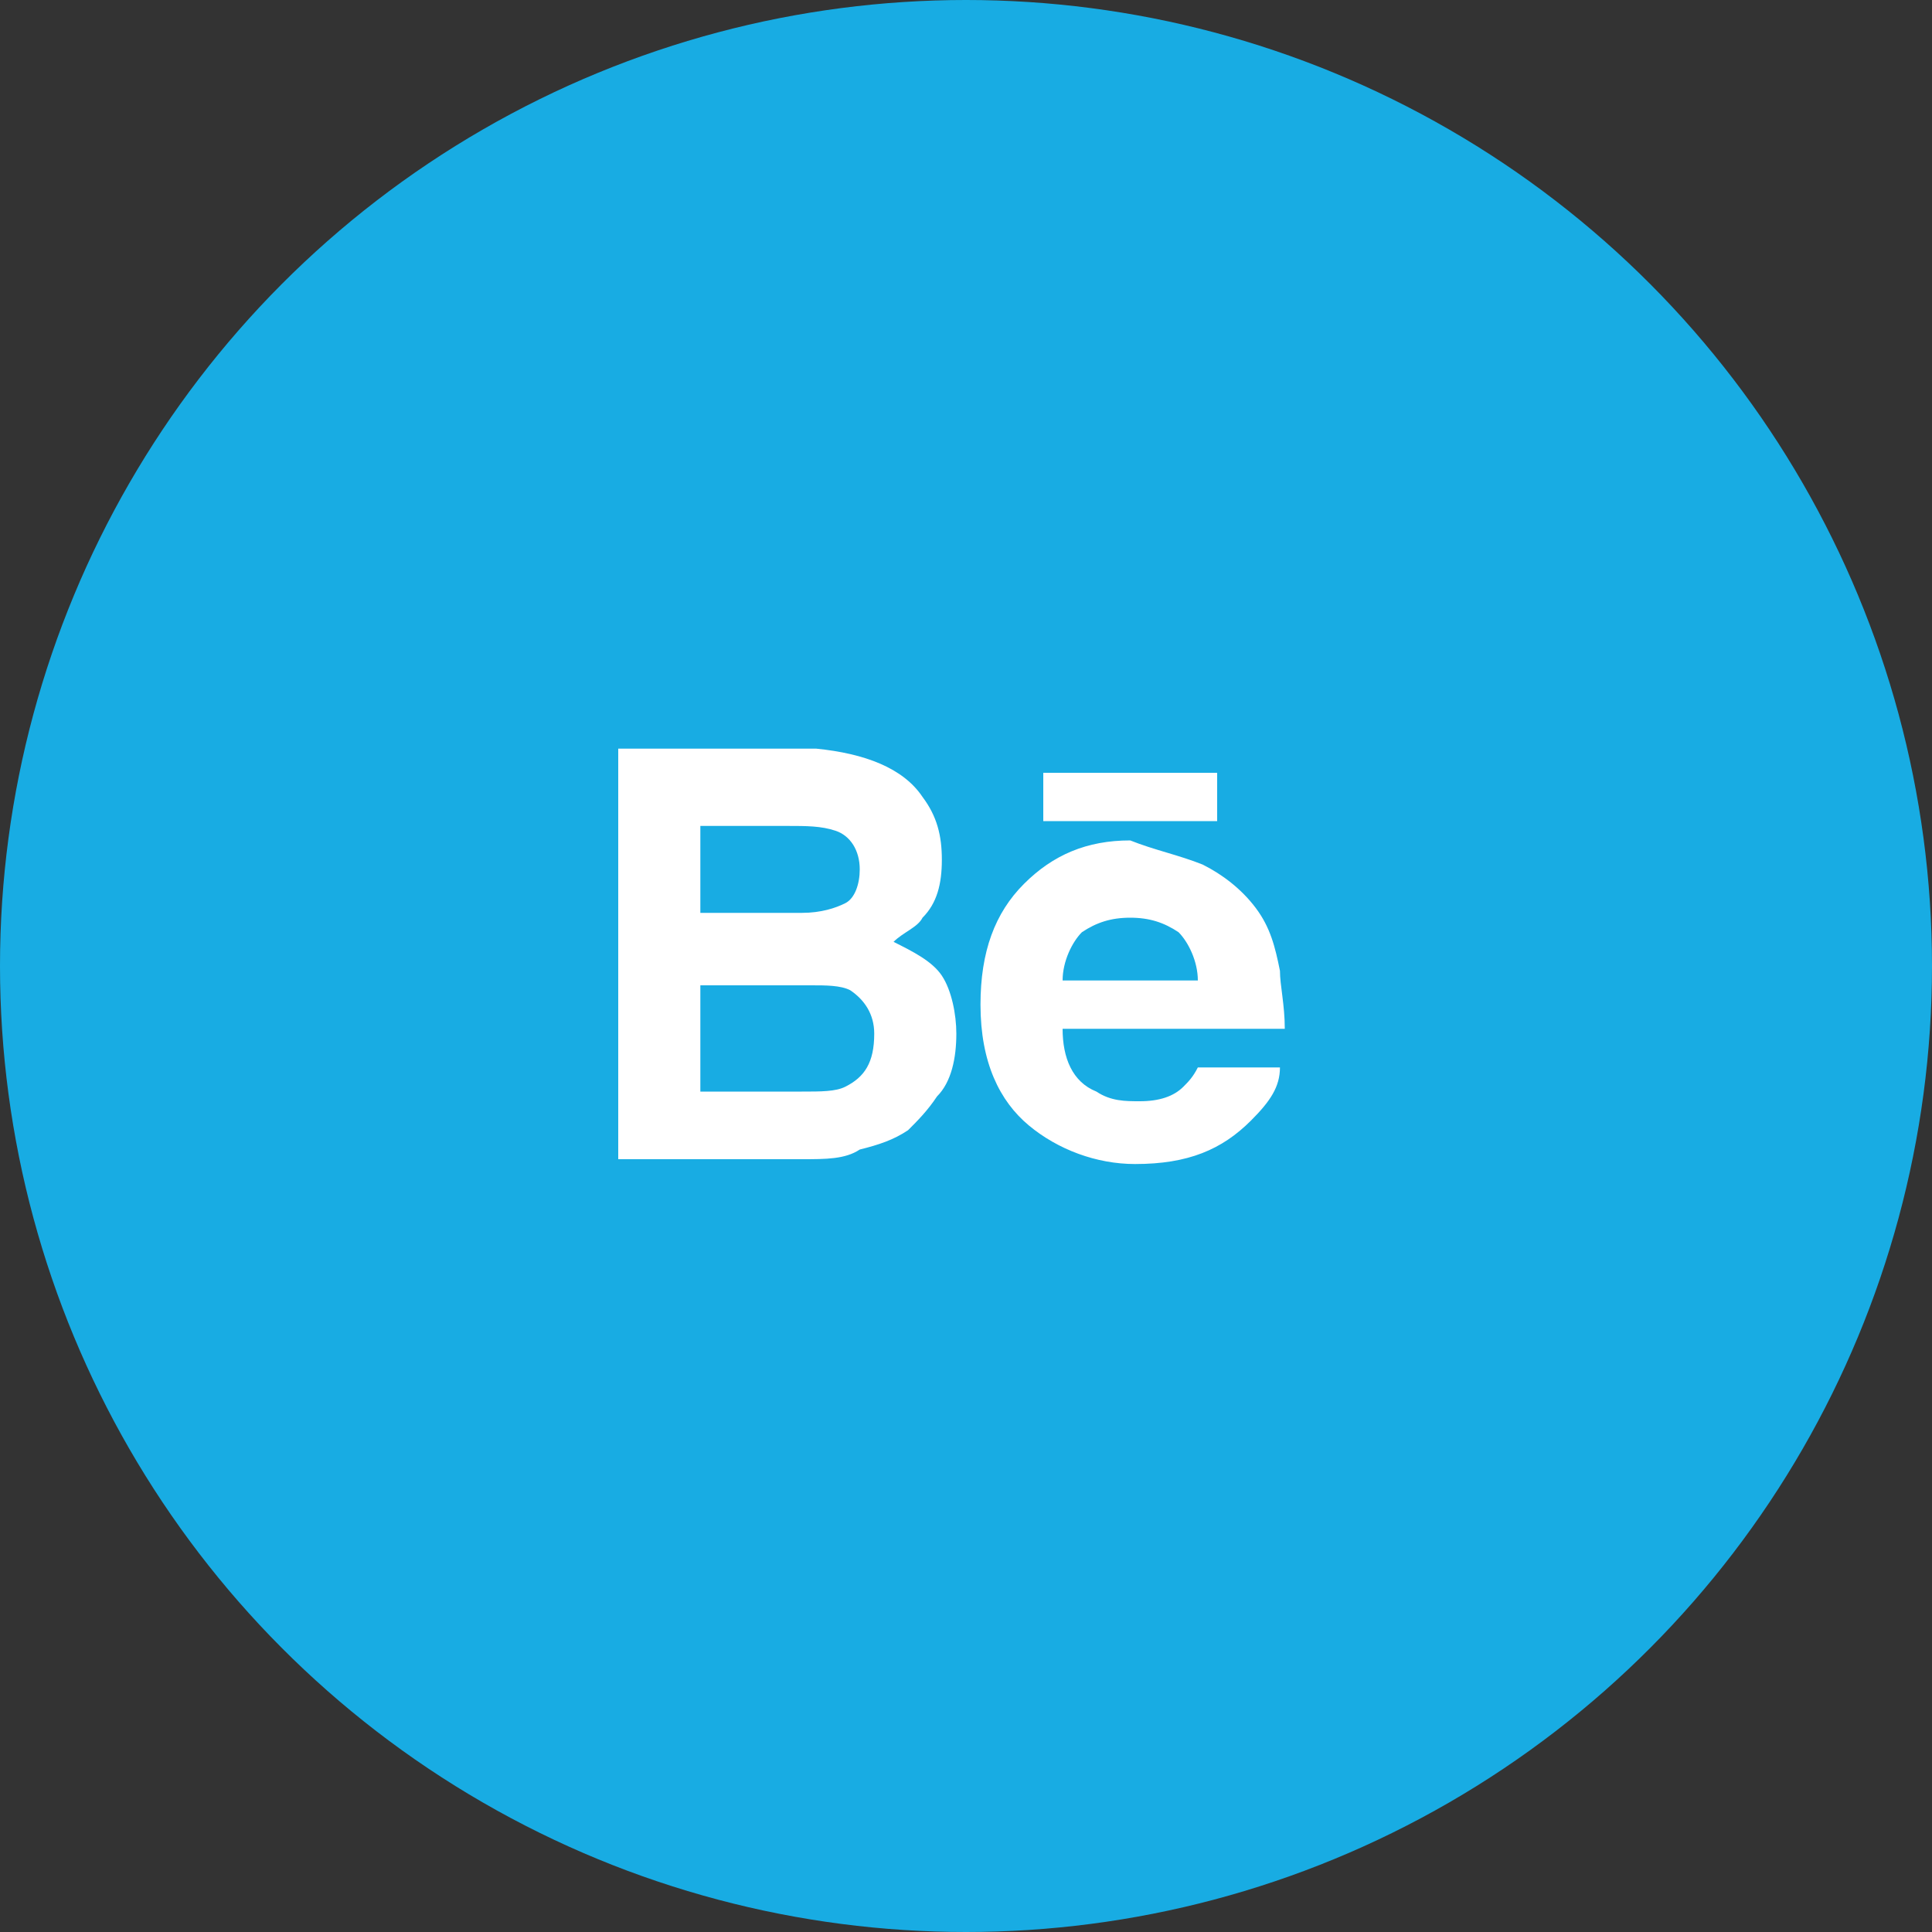 <?xml version="1.0" encoding="utf-8"?>
<!-- Generator: Adobe Illustrator 18.1.0, SVG Export Plug-In . SVG Version: 6.00 Build 0)  -->
<!DOCTYPE svg PUBLIC "-//W3C//DTD SVG 1.1//EN" "http://www.w3.org/Graphics/SVG/1.1/DTD/svg11.dtd">
<svg version="1.1" id="Layer_1" xmlns="http://www.w3.org/2000/svg" xmlns:xlink="http://www.w3.org/1999/xlink" x="0px" y="0px"
	 viewBox="0 0 40 40" enable-background="new 0 0 40 40" xml:space="preserve">
<rect x="0" y="0" width="40" height="40" fill="#333333" stroke="none"/>
<g id="behance">
	<circle fill="#18ACE3" cx="20" cy="20" r="20"/>
	<path fill="#FFFFFF" d="M19.1,16.5c0.3,0.4,0.4,0.8,0.4,1.3c0,0.5-0.1,0.9-0.4,1.2c-0.1,0.2-0.4,0.3-0.6,0.5c0.4,0.2,0.8,0.4,1,0.7
		c0.2,0.3,0.3,0.8,0.3,1.2c0,0.5-0.1,1-0.4,1.3c-0.2,0.3-0.4,0.5-0.6,0.7c-0.3,0.2-0.6,0.3-1,0.4C17.5,24,17.1,24,16.6,24h-3.8v-8.5
		h4.1C17.9,15.6,18.7,15.9,19.1,16.5z M14.5,17v1.9h2.1c0.4,0,0.7-0.1,0.9-0.2c0.2-0.1,0.3-0.4,0.3-0.7c0-0.4-0.2-0.7-0.5-0.8
		c-0.3-0.1-0.6-0.1-1-0.1H14.5z M14.5,20.3v2.3h2.1c0.4,0,0.7,0,0.9-0.1c0.4-0.2,0.6-0.5,0.6-1.1c0-0.4-0.2-0.7-0.5-0.9
		c-0.2-0.1-0.5-0.1-0.8-0.1H14.5z M24.9,17.9c0.4,0.2,0.8,0.5,1.1,0.9c0.3,0.4,0.4,0.8,0.5,1.3c0,0.3,0.1,0.7,0.1,1.2h-4.6
		c0,0.6,0.2,1.1,0.7,1.3c0.3,0.2,0.6,0.2,0.9,0.2c0.4,0,0.7-0.1,0.9-0.3c0.1-0.1,0.2-0.2,0.3-0.4h1.7c0,0.4-0.2,0.7-0.6,1.1
		c-0.6,0.6-1.3,0.9-2.4,0.9c-0.8,0-1.6-0.3-2.2-0.8c-0.6-0.5-1-1.3-1-2.5c0-1.1,0.3-1.9,0.9-2.5c0.6-0.6,1.3-0.9,2.2-0.9
		C23.9,17.6,24.4,17.7,24.9,17.9z M22.4,19.3c-0.2,0.2-0.4,0.6-0.4,1h2.8c0-0.4-0.2-0.8-0.4-1c-0.3-0.2-0.6-0.3-1-0.3
		C23,19,22.7,19.1,22.4,19.3z M25.2,16h-3.6V17h3.6V16z"/>
</g>
</svg>
